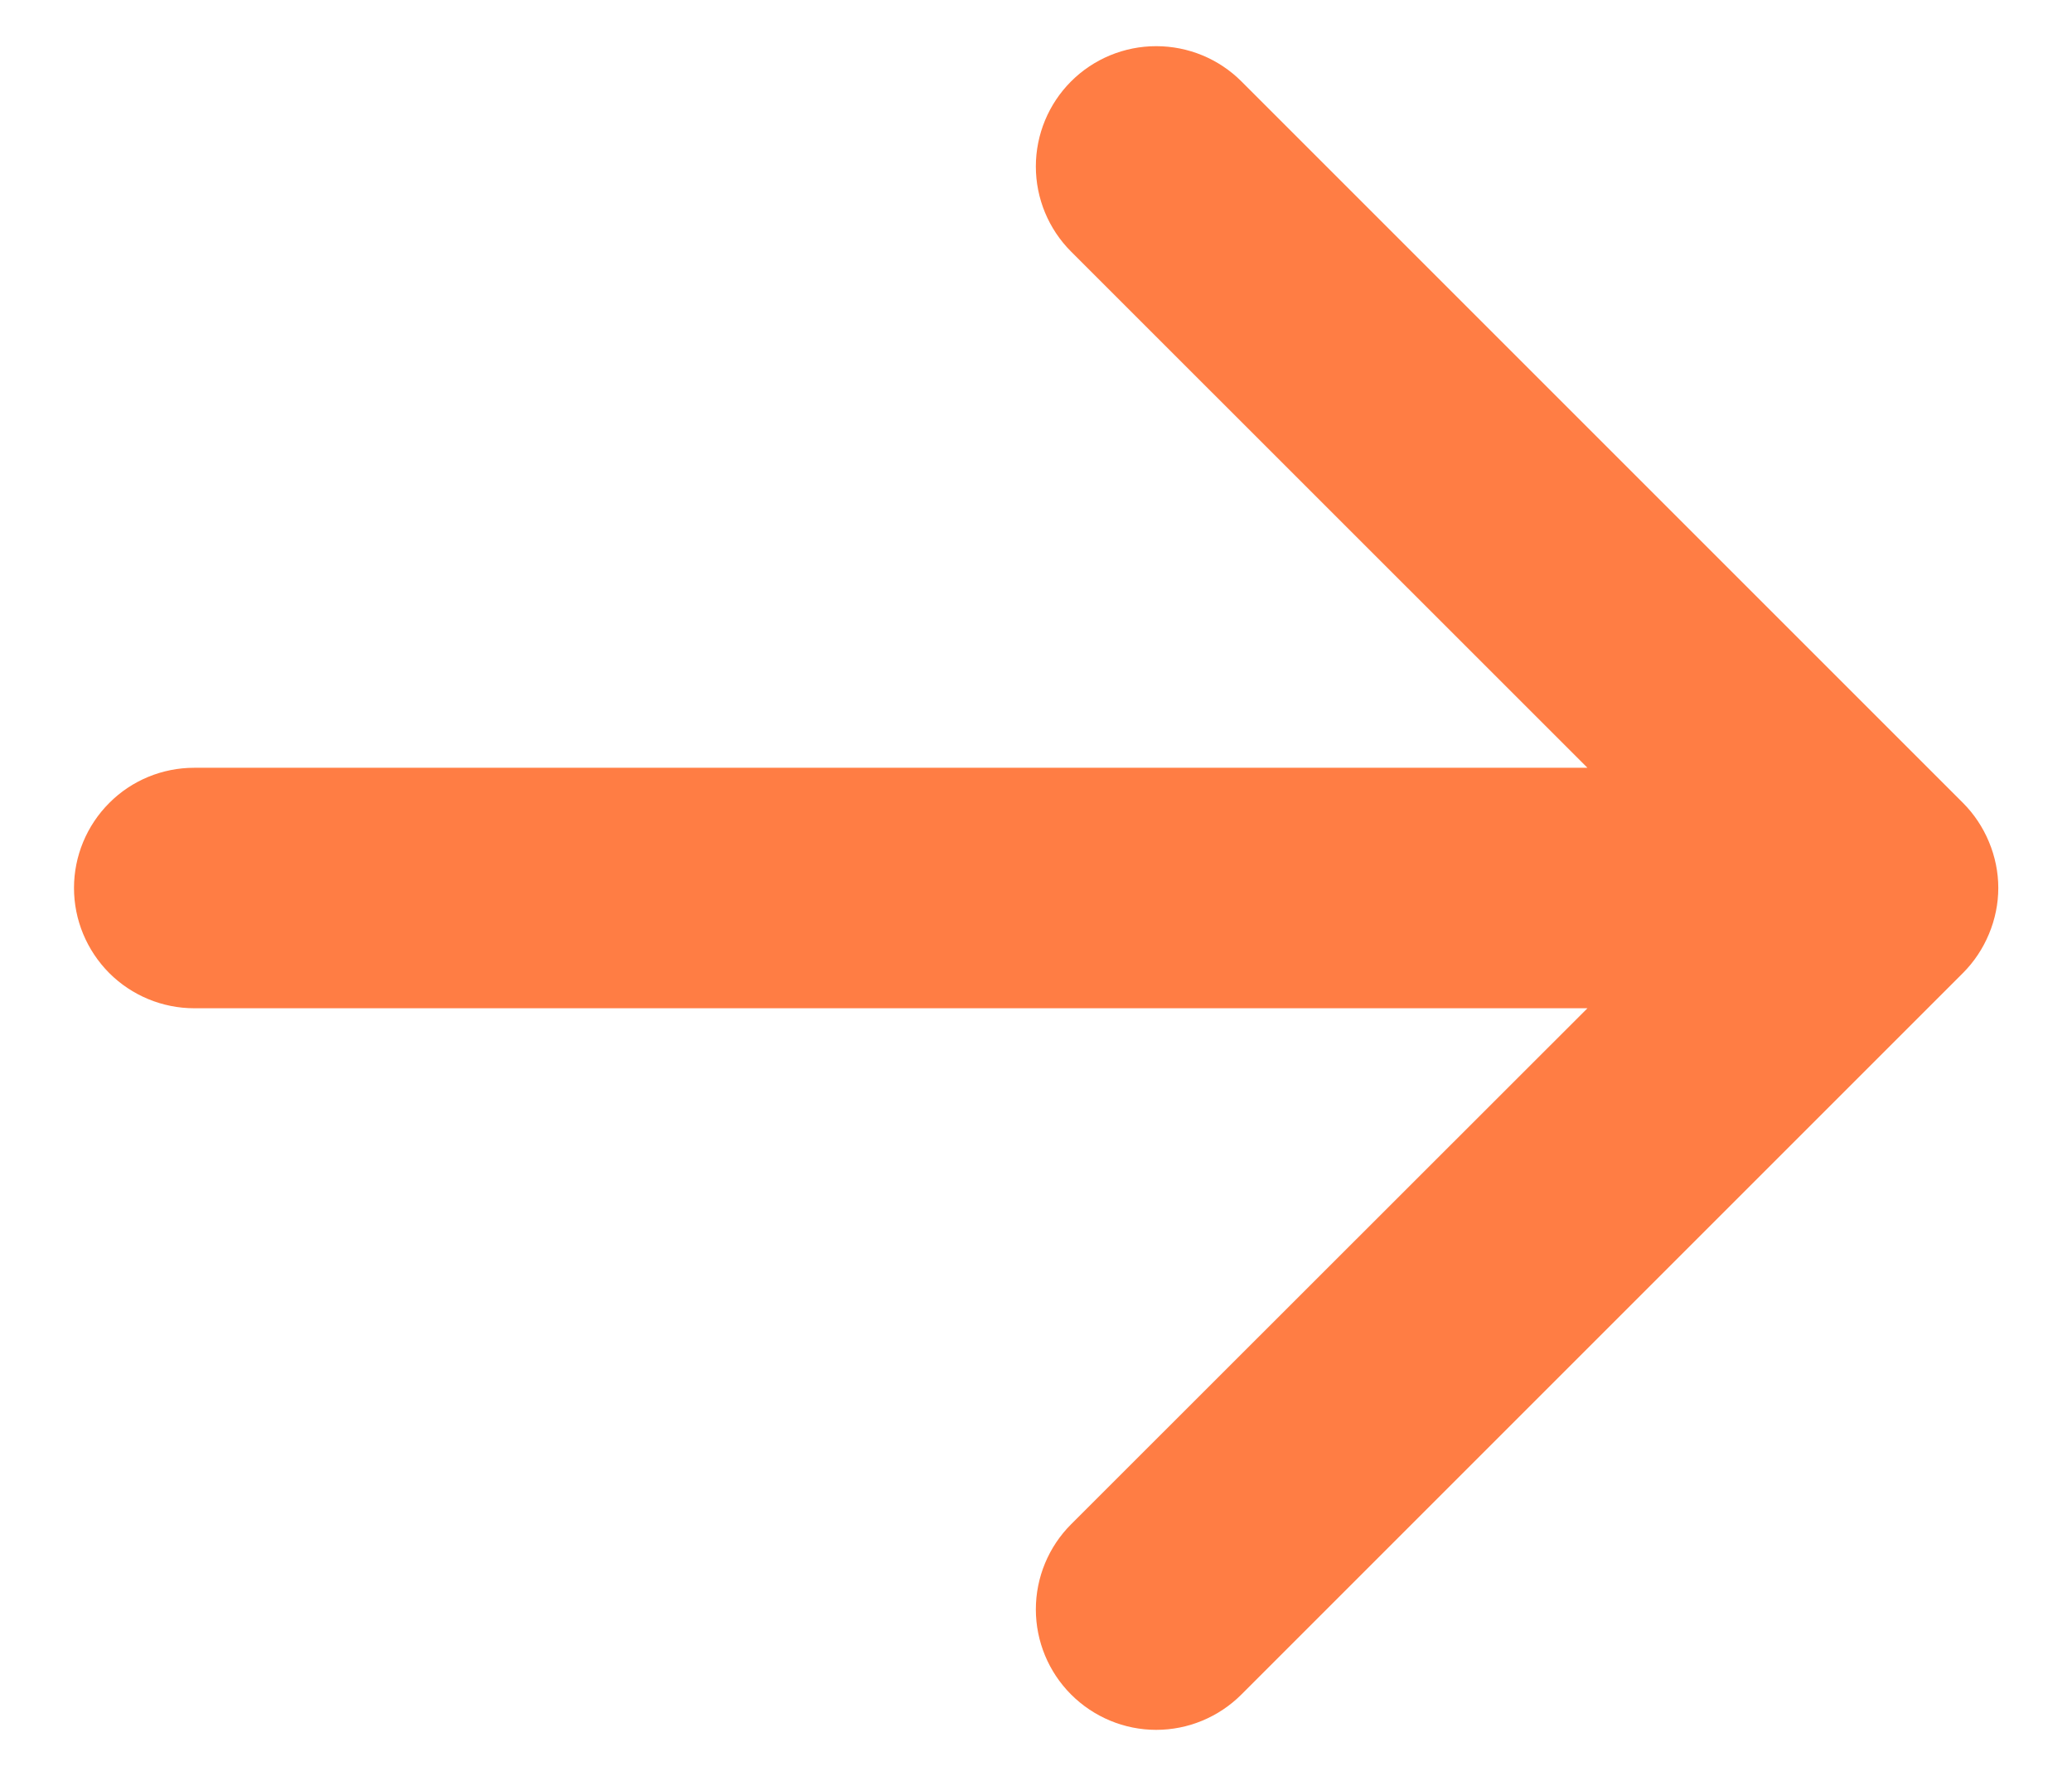 <svg width="14" height="12" viewBox="0 0 14 12" fill="none" xmlns="http://www.w3.org/2000/svg">
<path fill-rule="evenodd" clip-rule="evenodd" d="M0.5 6C0.5 5.785 0.586 5.578 0.738 5.426C0.89 5.273 1.097 5.188 1.312 5.188H10.726L7.237 1.7C7.085 1.548 6.999 1.341 6.999 1.125C6.999 0.909 7.085 0.702 7.237 0.55C7.39 0.397 7.597 0.312 7.812 0.312C8.028 0.312 8.235 0.397 8.388 0.55L13.263 5.425C13.338 5.5 13.398 5.59 13.439 5.689C13.48 5.787 13.502 5.893 13.502 6C13.502 6.107 13.48 6.213 13.439 6.311C13.398 6.41 13.338 6.5 13.263 6.575L8.388 11.45C8.235 11.603 8.028 11.689 7.812 11.689C7.597 11.689 7.39 11.603 7.237 11.45C7.085 11.298 6.999 11.091 6.999 10.875C6.999 10.659 7.085 10.452 7.237 10.3L10.726 6.813H1.312C1.097 6.813 0.89 6.727 0.738 6.575C0.586 6.422 0.5 6.216 0.5 6Z" fill="#FF7D44"/>
</svg>
